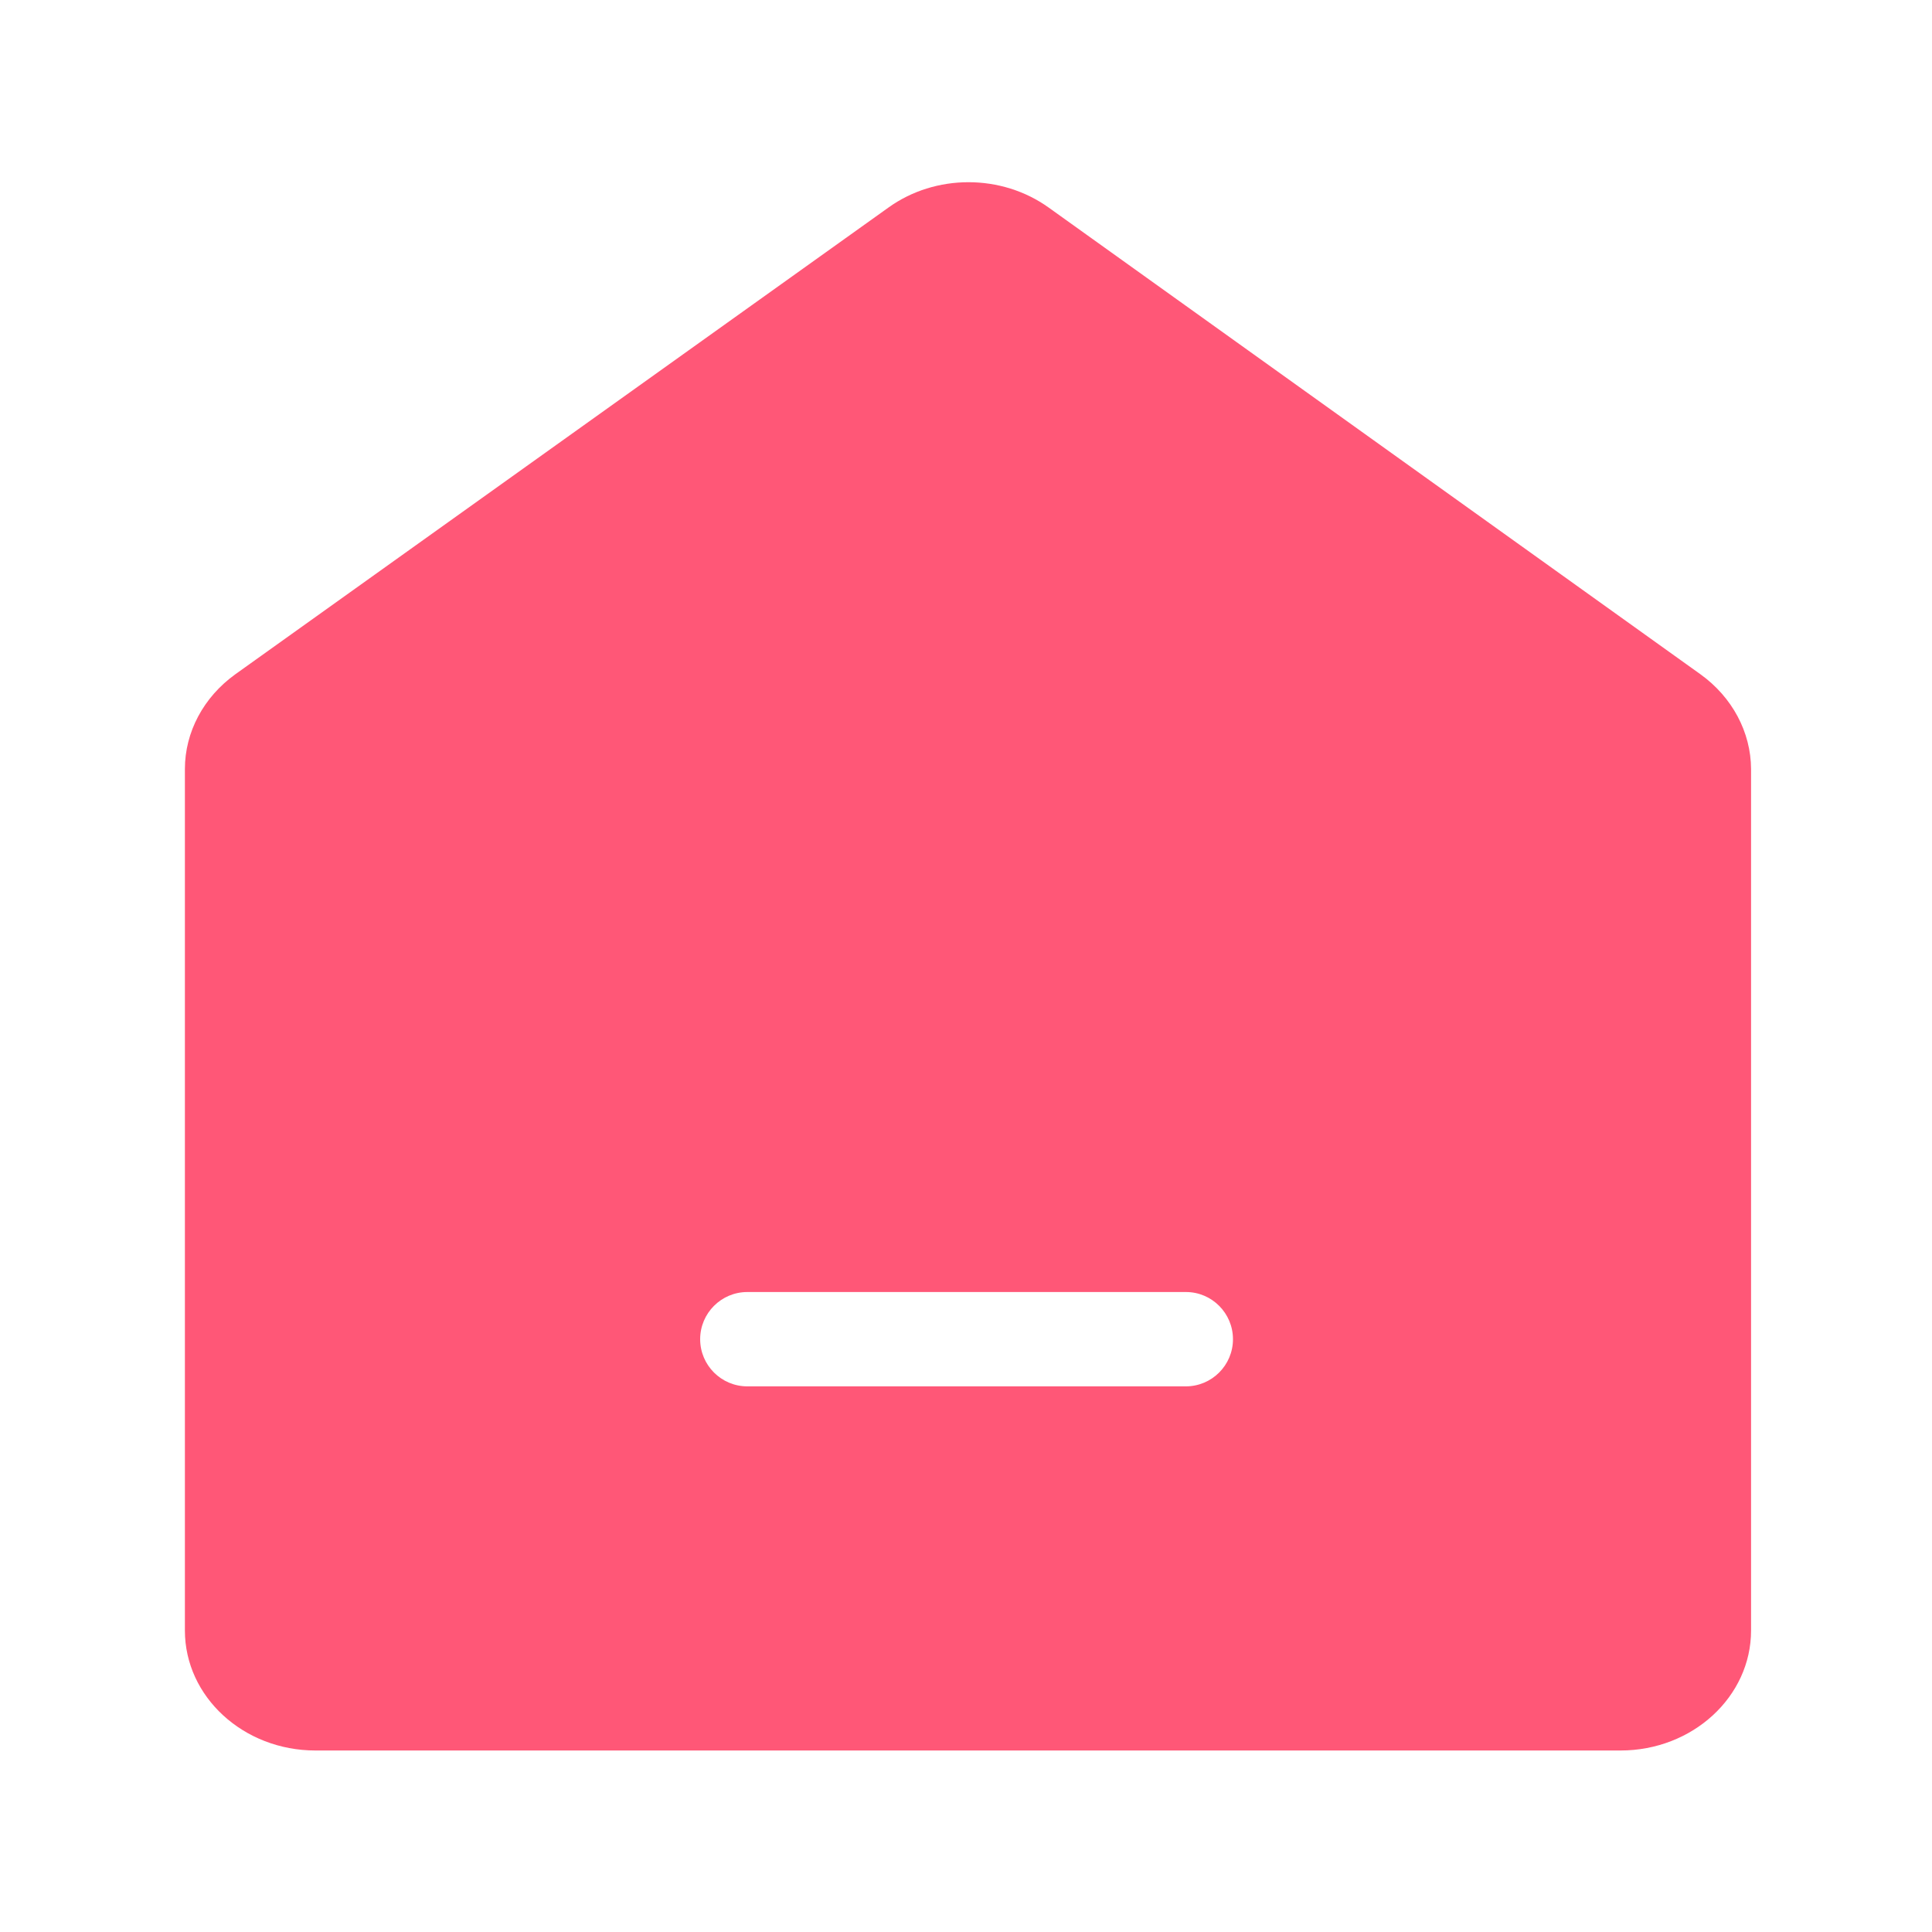 <?xml version="1.0" standalone="no"?><!DOCTYPE svg PUBLIC "-//W3C//DTD SVG 1.1//EN" "http://www.w3.org/Graphics/SVG/1.1/DTD/svg11.dtd"><svg t="1622766608715" class="icon" viewBox="0 0 1024 1024" version="1.1" xmlns="http://www.w3.org/2000/svg" p-id="1352" width="128" height="128" xmlns:xlink="http://www.w3.org/1999/xlink"><defs><style type="text/css"></style></defs><path d="M901.3 357.4L555.8 110c-25-17.9-60-17.9-84.9 0L124.7 357.4C107.9 369.5 98 388 98 407.6v456.6c0 35.1 31 63.6 69.2 63.6h691.7c38.2 0 69.2-28.5 69.2-63.6V407.6c-0.1-19.6-10-38.1-26.8-50.2zM653.5 709.8c0 13.8-11.2 25-25 25H396.1c-13.8 0-25-11.2-25-25s11.2-25 25-25h232.5c13.7 0 24.9 11.2 24.9 25z" p-id="1353" fill="#ff5777"></path></svg>
